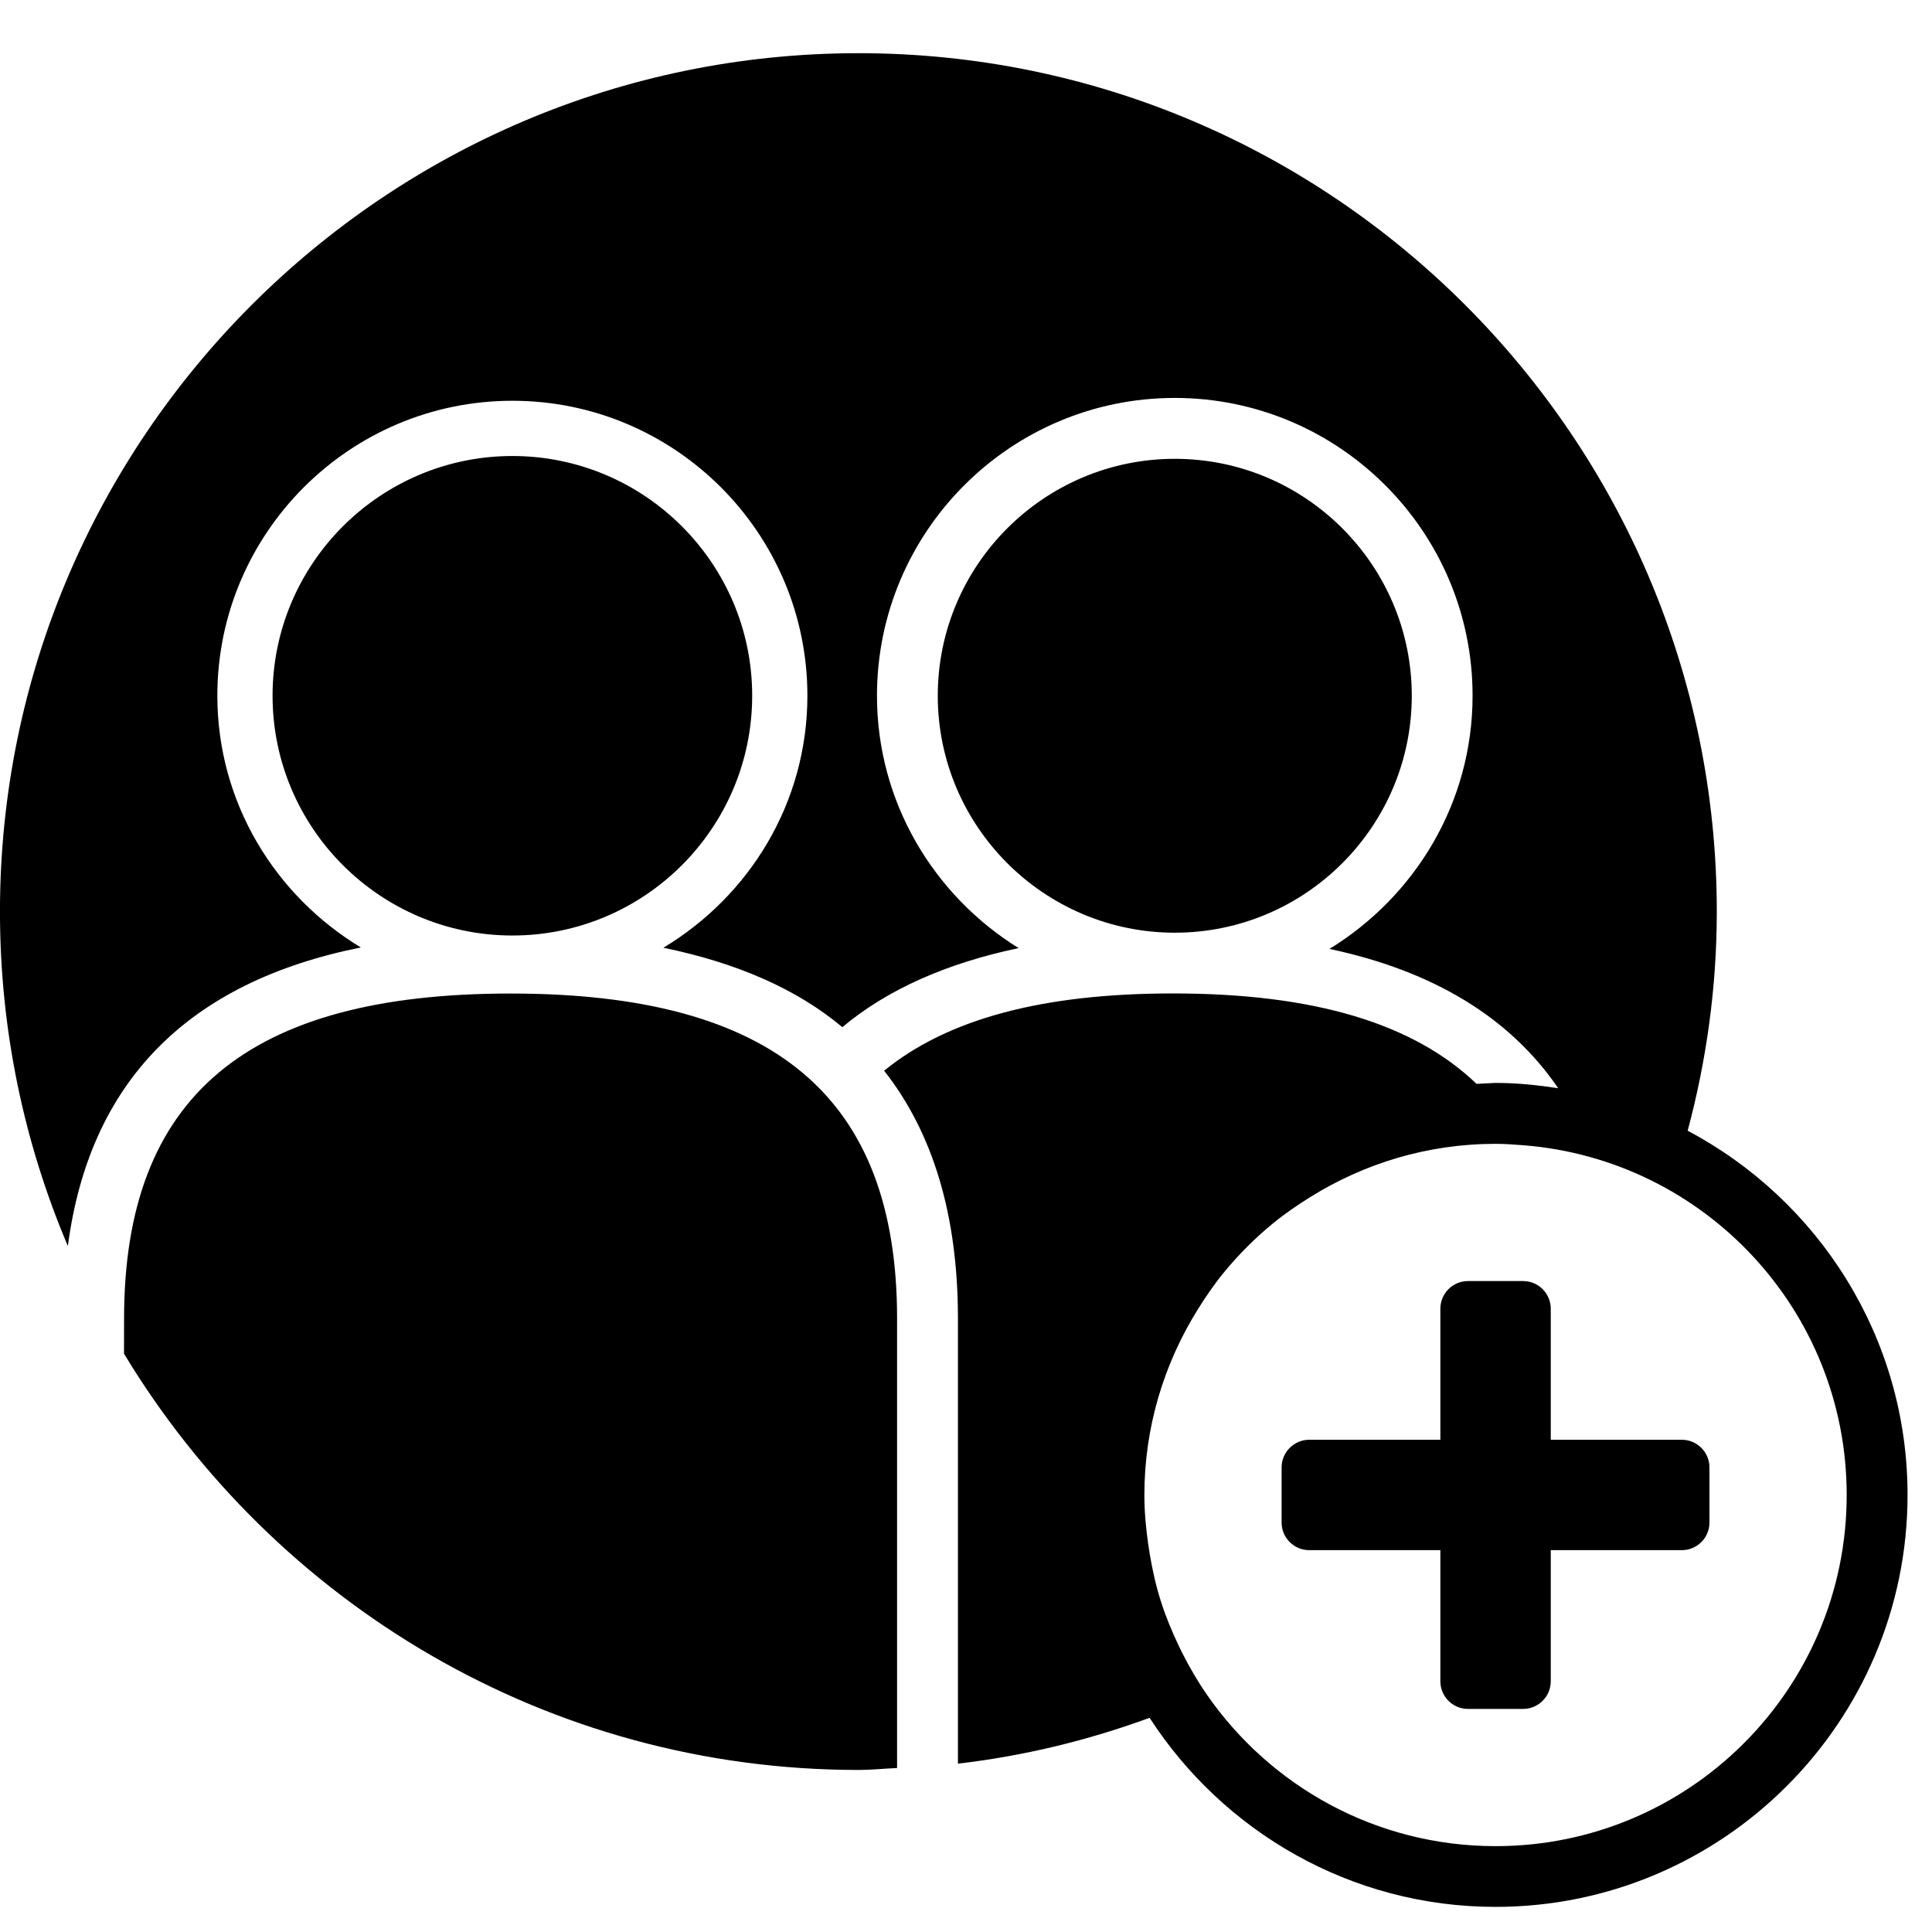 <svg width="64" height="64" viewBox="0 0 64 64" xmlns="http://www.w3.org/2000/svg"><title>05012addgroupC</title><path d="M49.543 61.156c-3.966 0-7.462-1.988-9.562-5.016-.307-.443-.578-.911-.823-1.393l-.101-.208c-.227-.475-.432-.964-.594-1.472l-.007-.022c-.161-.499-.276-1.019-.366-1.545l-.055-.357c-.075-.528-.126-1.066-.126-1.615v-.004c0-2.258.655-4.359 1.766-6.142.272-.437.563-.863.891-1.258.474-.574 1.002-1.103 1.576-1.576.397-.327.821-.618 1.258-.891 1.785-1.114 3.884-1.766 6.142-1.766.307 0 .609.022.911.046 5.998.466 10.721 5.469 10.721 11.586 0 6.426-5.208 11.633-11.632 11.633zm-2.776-38.109c0-4.328-3.522-7.848-7.85-7.848-4.328 0-7.852 3.52-7.852 7.848 0 4.328 3.524 7.85 7.852 7.85s7.85-3.522 7.85-7.85zm-42.657 20.635l-.002 1.161c4.983 8.247 14.011 13.789 24.331 13.789.432 0 .85-.046 1.278-.064v-14.886c0-7.349-4.07-10.77-12.805-10.77-8.733 0-12.802 3.421-12.802 10.77zm20.807-20.635c0-4.379-3.562-7.941-7.943-7.941-4.379 0-7.945 3.562-7.945 7.941s3.566 7.943 7.945 7.943c4.381 0 7.943-3.564 7.943-7.943zm30.797 24.647h-4.343v-4.343c0-.503-.411-.914-.914-.914h-1.829c-.503 0-.914.411-.914.914v4.343h-4.345c-.503 0-.914.413-.914.914v1.829c0 .503.411.914.914.914h4.345v4.345c0 .503.411.914.914.914h1.829c.503 0 .914-.411.914-.914v-4.345h4.343c.503 0 .914-.411.914-.914v-1.829c0-.501-.411-.914-.914-.914zm.192-10.235c.62-2.319.965-4.749.965-7.261 0-15.68-12.754-28.436-28.432-28.436-15.682 0-28.44 12.756-28.44 28.436 0 3.928.803 7.673 2.249 11.079.715-5.451 3.986-8.746 9.706-9.891-2.834-1.712-4.754-4.793-4.754-8.34 0-5.387 4.385-9.77 9.774-9.77 5.387 0 9.772 4.383 9.772 9.77 0 3.555-1.927 6.64-4.771 8.349 2.412.496 4.411 1.357 5.928 2.631 1.503-1.258 3.467-2.119 5.84-2.619-2.805-1.741-4.692-4.826-4.692-8.362 0-5.44 4.425-9.863 9.865-9.863s9.865 4.423 9.865 9.863c0 3.557-1.911 6.652-4.741 8.389 3.451.733 5.979 2.275 7.578 4.615-.678-.104-1.368-.176-2.075-.176l-.631.031c-2.096-2.013-5.407-2.995-10.057-2.995-4.301 0-7.459.839-9.567 2.56 1.616 2.053 2.445 4.784 2.445 8.21v14.744c2.207-.256 4.33-.779 6.349-1.518 2.434 3.761 6.658 6.263 11.461 6.263 7.525 0 13.647-6.122 13.647-13.648 0-5.226-2.957-9.772-7.283-12.063z"/></svg>